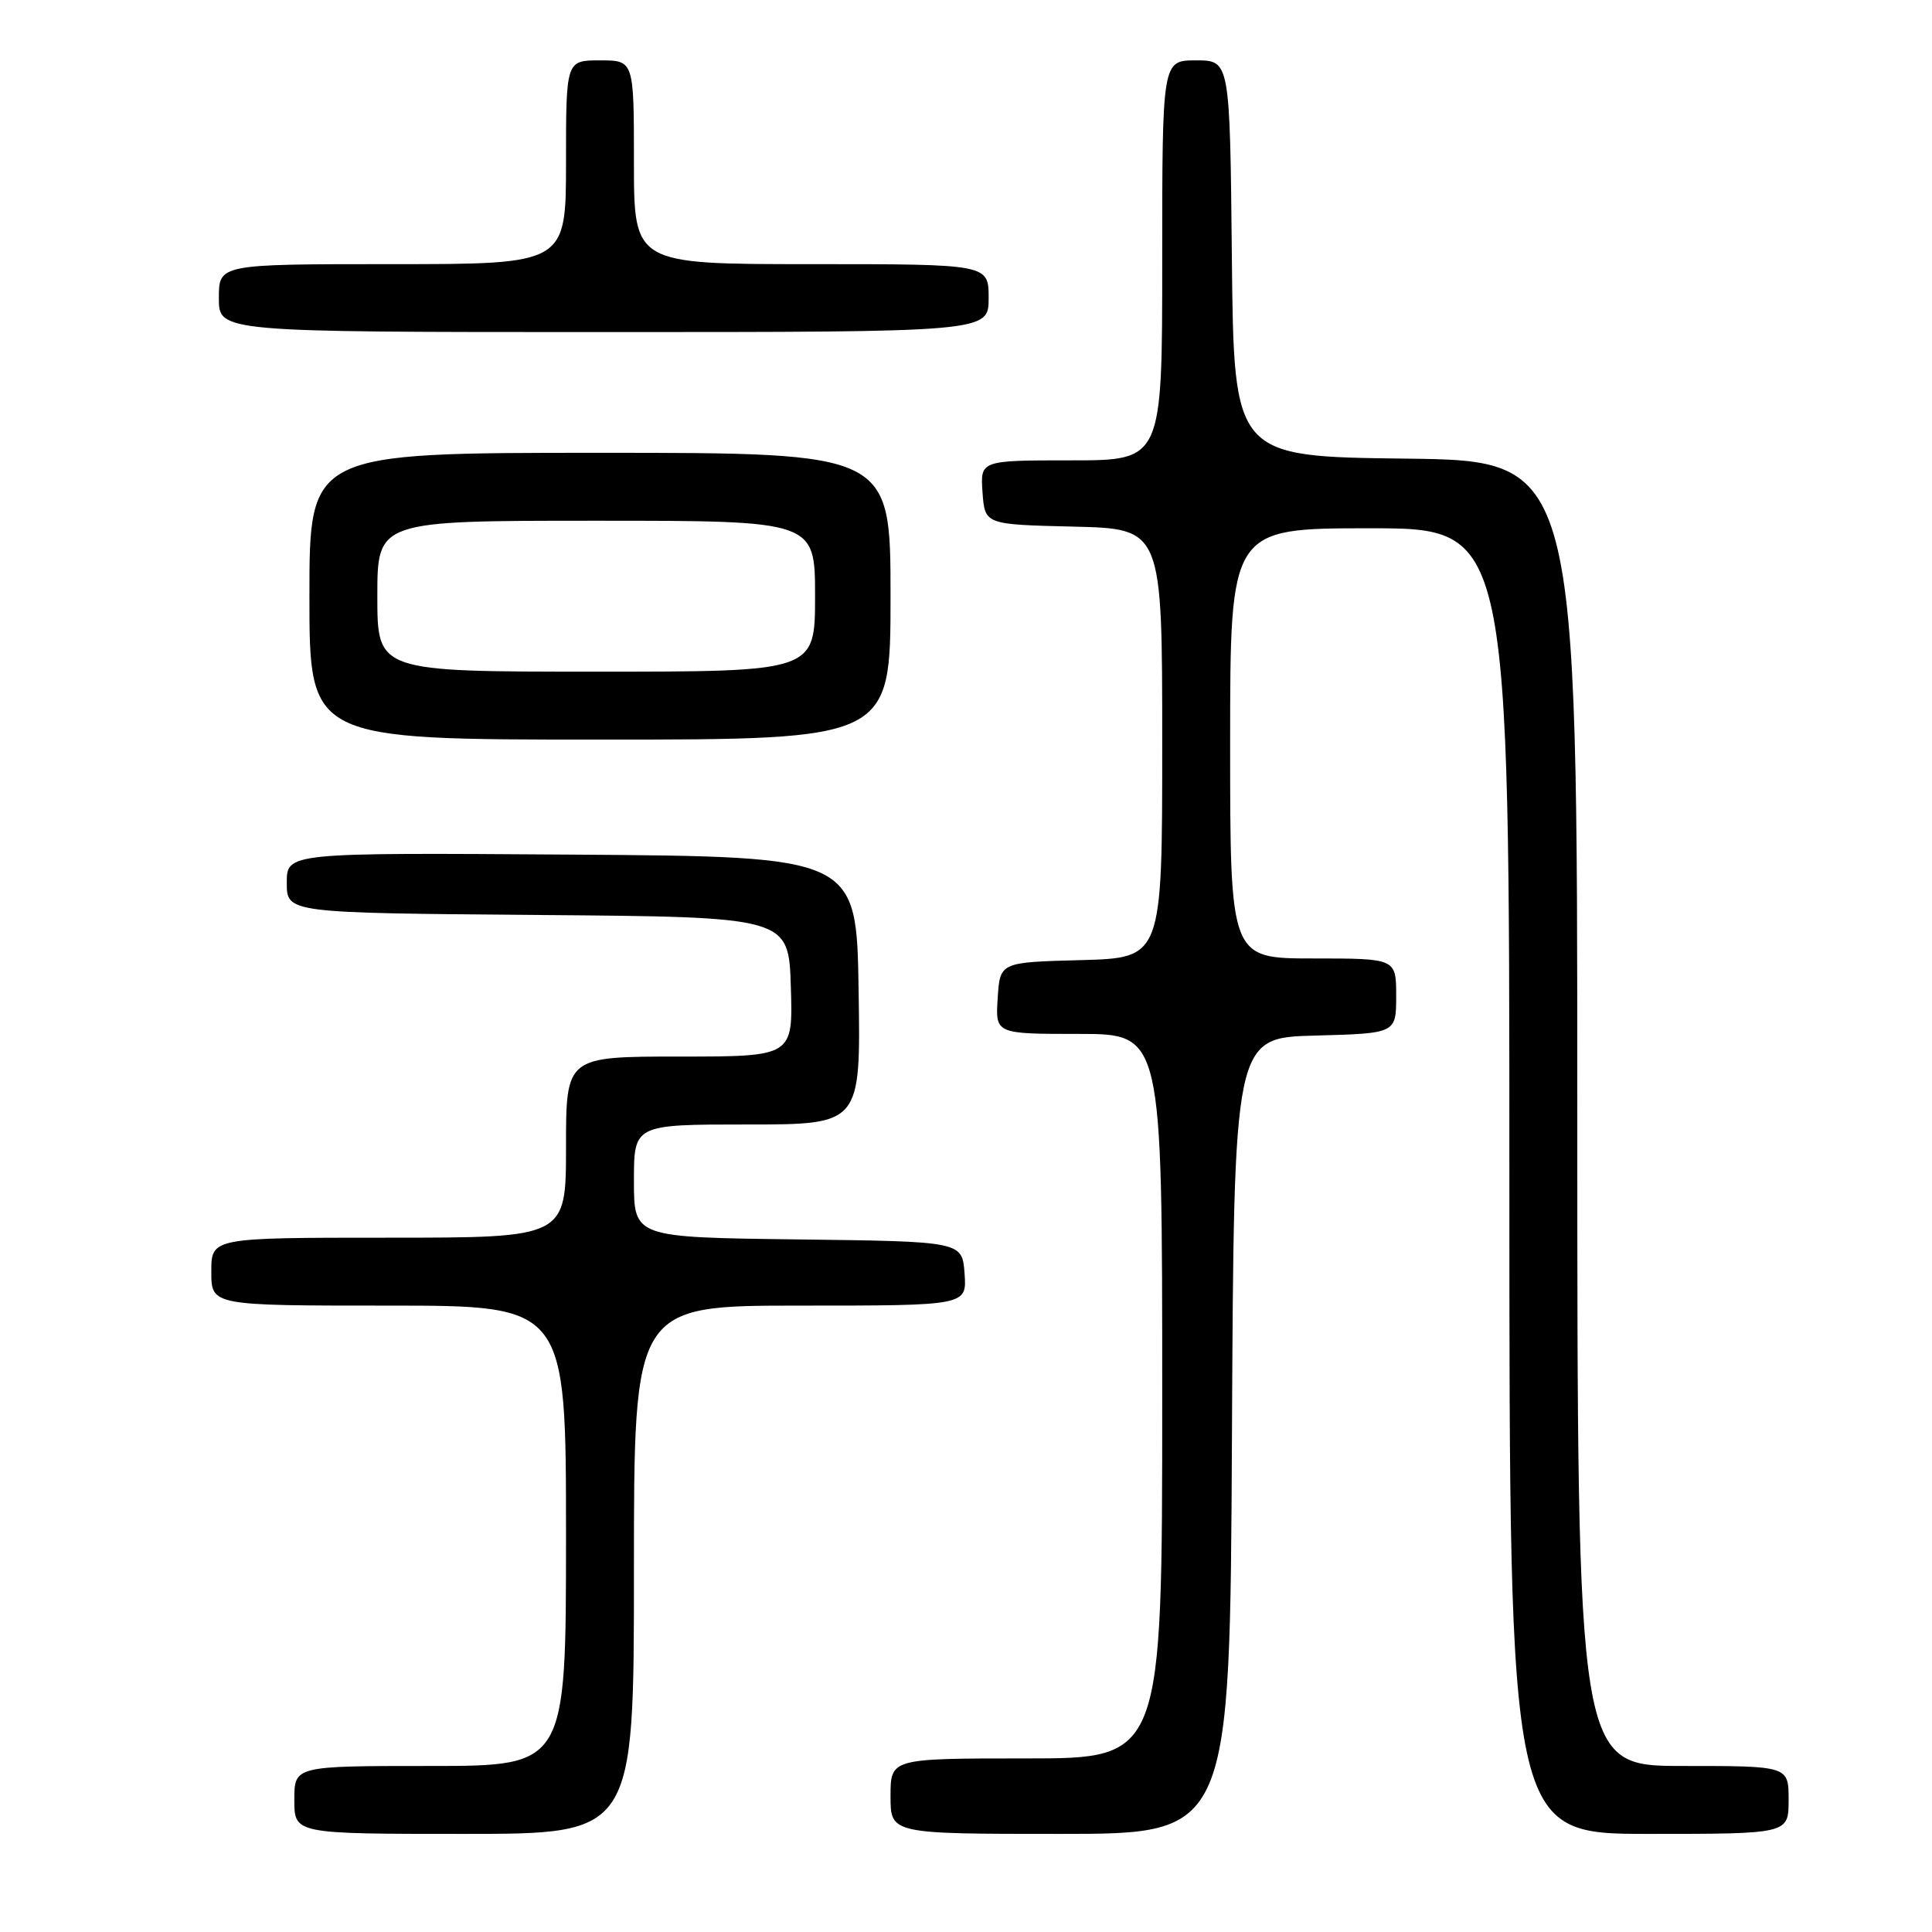 <?xml version="1.0" encoding="UTF-8" standalone="no"?>
<!DOCTYPE svg PUBLIC "-//W3C//DTD SVG 1.1//EN" "http://www.w3.org/Graphics/SVG/1.1/DTD/svg11.dtd" >
<svg xmlns="http://www.w3.org/2000/svg" xmlns:xlink="http://www.w3.org/1999/xlink" version="1.1" viewBox="0 0 256 256">
 <g >
 <path fill="currentColor"
d=" M 84.00 208.00 C 84.00 173.00 84.00 173.00 106.06 173.00 C 128.11 173.00 128.11 173.00 127.81 168.75 C 127.50 164.50 127.50 164.50 105.75 164.23 C 84.00 163.96 84.00 163.96 84.00 156.48 C 84.00 149.00 84.00 149.00 99.02 149.00 C 114.05 149.00 114.05 149.00 113.77 131.25 C 113.50 113.50 113.50 113.50 75.75 113.24 C 38.00 112.98 38.00 112.98 38.00 116.97 C 38.00 120.97 38.00 120.97 71.25 121.24 C 104.50 121.50 104.50 121.50 104.79 130.75 C 105.08 140.00 105.08 140.00 90.04 140.00 C 75.00 140.00 75.00 140.00 75.00 152.00 C 75.00 164.00 75.00 164.00 51.50 164.00 C 28.00 164.00 28.00 164.00 28.00 168.50 C 28.00 173.00 28.00 173.00 51.50 173.00 C 75.00 173.00 75.00 173.00 75.00 203.50 C 75.00 234.00 75.00 234.00 57.00 234.00 C 39.00 234.00 39.00 234.00 39.00 238.50 C 39.00 243.00 39.00 243.00 61.50 243.00 C 84.00 243.00 84.00 243.00 84.00 208.00 Z  M 163.24 190.25 C 163.50 137.50 163.50 137.50 174.25 137.22 C 185.00 136.93 185.00 136.93 185.00 131.97 C 185.00 127.00 185.00 127.00 174.00 127.00 C 163.00 127.00 163.00 127.00 163.00 98.50 C 163.00 70.00 163.00 70.00 181.50 70.00 C 200.00 70.00 200.00 70.00 200.00 156.50 C 200.00 243.00 200.00 243.00 218.50 243.00 C 237.00 243.00 237.00 243.00 237.00 238.50 C 237.00 234.00 237.00 234.00 223.00 234.00 C 209.00 234.00 209.00 234.00 209.00 147.52 C 209.00 61.04 209.00 61.04 186.25 60.77 C 163.50 60.50 163.50 60.50 163.23 34.25 C 162.97 8.00 162.97 8.00 158.48 8.00 C 154.00 8.00 154.00 8.00 154.00 34.50 C 154.00 61.00 154.00 61.00 141.94 61.00 C 129.89 61.00 129.89 61.00 130.19 65.25 C 130.50 69.50 130.50 69.50 142.25 69.78 C 154.00 70.06 154.00 70.06 154.00 98.50 C 154.00 126.93 154.00 126.93 143.25 127.22 C 132.50 127.50 132.50 127.50 132.20 132.25 C 131.89 137.00 131.89 137.00 142.95 137.00 C 154.00 137.00 154.00 137.00 154.00 185.00 C 154.00 233.00 154.00 233.00 136.00 233.00 C 118.00 233.00 118.00 233.00 118.00 238.00 C 118.00 243.00 118.00 243.00 140.49 243.00 C 162.98 243.00 162.98 243.00 163.24 190.25 Z  M 118.00 79.00 C 118.00 60.00 118.00 60.00 79.50 60.00 C 41.00 60.00 41.00 60.00 41.00 79.00 C 41.00 98.00 41.00 98.00 79.50 98.00 C 118.00 98.00 118.00 98.00 118.00 79.00 Z  M 131.00 39.50 C 131.00 35.00 131.00 35.00 107.50 35.00 C 84.00 35.00 84.00 35.00 84.00 21.50 C 84.00 8.00 84.00 8.00 79.50 8.00 C 75.00 8.00 75.00 8.00 75.00 21.50 C 75.00 35.00 75.00 35.00 52.00 35.00 C 29.00 35.00 29.00 35.00 29.00 39.50 C 29.00 44.00 29.00 44.00 80.00 44.00 C 131.00 44.00 131.00 44.00 131.00 39.50 Z  M 50.00 79.00 C 50.00 69.00 50.00 69.00 79.00 69.00 C 108.00 69.00 108.00 69.00 108.00 79.00 C 108.00 89.00 108.00 89.00 79.00 89.00 C 50.00 89.00 50.00 89.00 50.00 79.00 Z "/>
</g>
</svg>